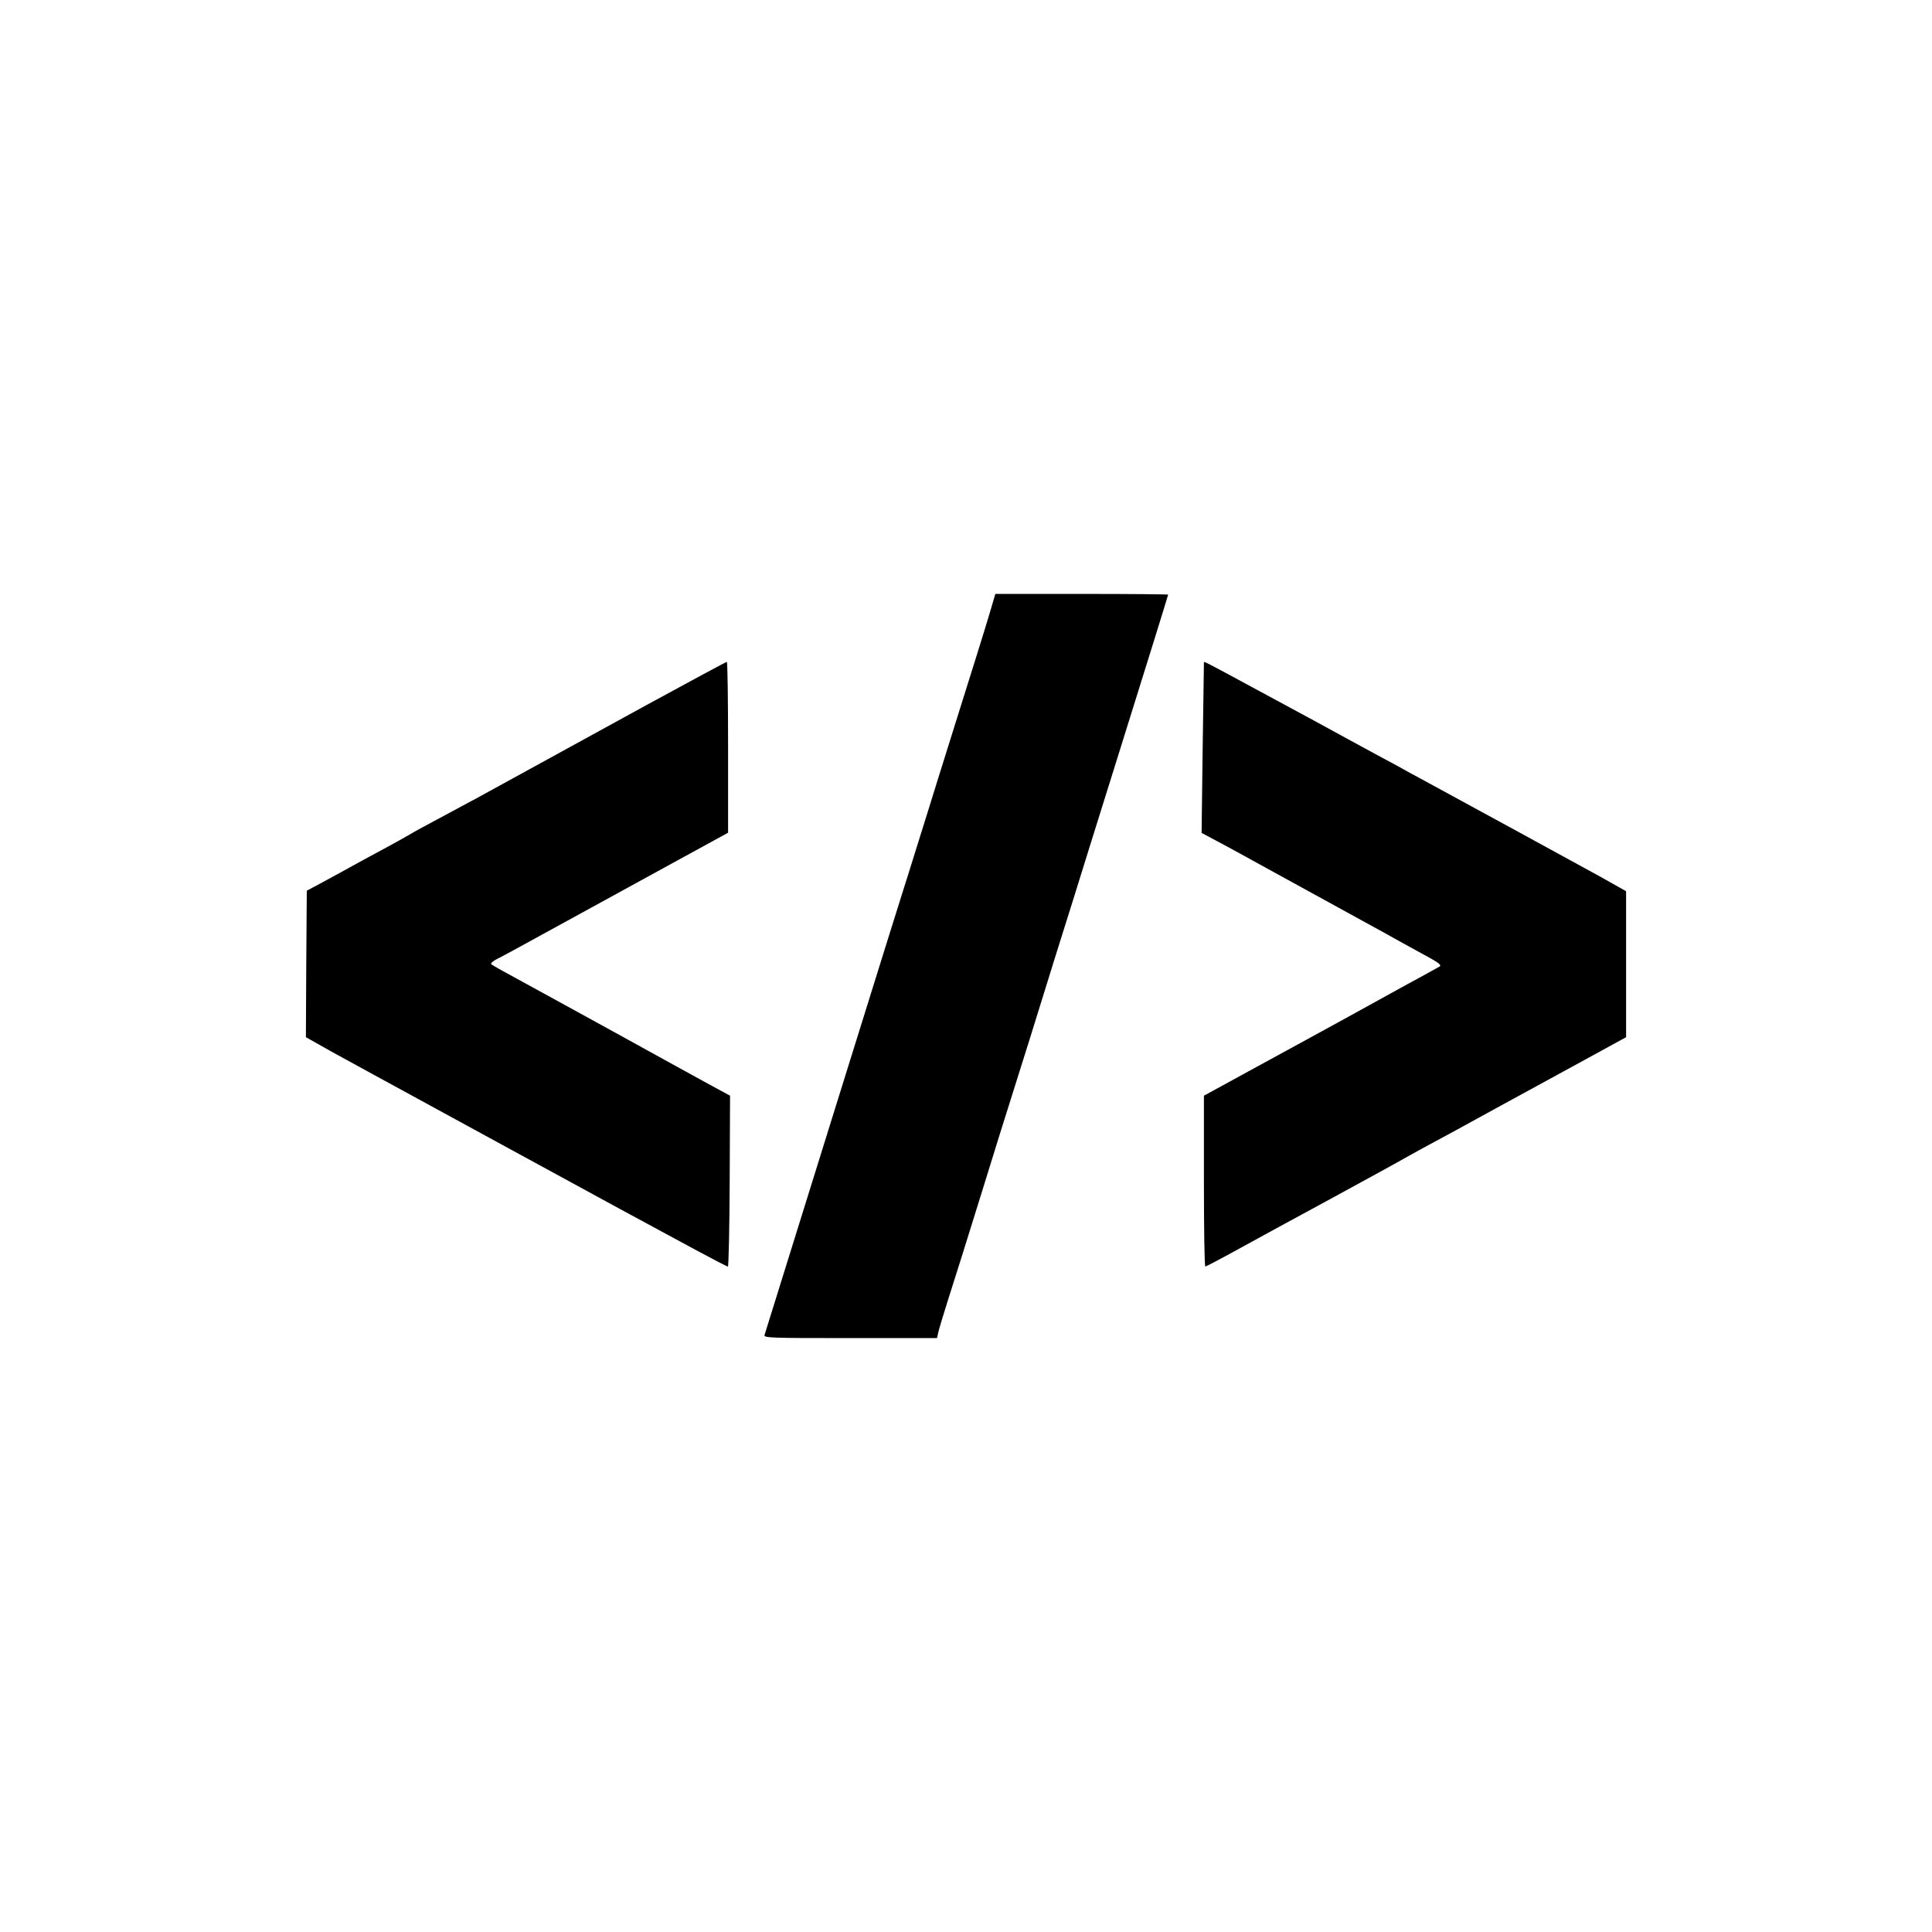 <?xml version="1.0" standalone="no"?>
<!DOCTYPE svg PUBLIC "-//W3C//DTD SVG 20010904//EN"
 "http://www.w3.org/TR/2001/REC-SVG-20010904/DTD/svg10.dtd">
<svg version="1.0" xmlns="http://www.w3.org/2000/svg"
 width="1080pt" height="1080pt" viewBox="0 0 1080 1080"
 preserveAspectRatio="xMidYMid meet">
<g transform="translate(0,1080) scale(0.1,-0.1)"
fill="#000000" stroke="none">
<path d="M5537 7388 c-15 -51 -48 -158 -73 -238 -41 -131 -158 -504 -220 -702
-13 -43 -35 -113 -48 -155 -14 -43 -47 -152 -76 -243 -28 -91 -64 -205 -80
-255 -15 -49 -58 -184 -94 -300 -36 -115 -144 -462 -240 -770 -224 -720 -425
-1365 -432 -1387 -5 -17 22 -18 480 -18 l484 0 7 32 c4 18 29 101 55 183 27
83 110 348 185 590 75 242 151 487 170 545 18 58 63 200 99 315 36 116 102
327 146 470 45 143 91 289 102 325 11 36 134 431 274 878 140 447 254 815 254
818 0 2 -217 4 -483 4 l-483 0 -27 -92z"/>
<path d="M3620 6862 c-239 -131 -536 -294 -660 -362 -239 -132 -354 -194 -515
-280 -55 -29 -125 -67 -155 -85 -55 -32 -123 -69 -255 -140 -38 -21 -92 -50
-120 -66 -27 -15 -84 -46 -125 -68 l-75 -40 -3 -409 -2 -410 142 -80 c79 -43
346 -190 593 -324 248 -135 551 -301 675 -368 319 -174 433 -236 530 -288 47
-25 158 -85 248 -134 89 -48 166 -88 171 -88 4 0 9 215 10 478 l2 477 -118 64
c-65 36 -152 83 -193 106 -41 23 -172 95 -290 160 -118 65 -260 143 -315 173
-55 30 -125 69 -155 85 -201 109 -256 140 -264 147 -4 5 9 17 30 28 22 10 131
70 244 132 113 62 259 142 325 178 66 36 141 77 166 91 26 14 162 89 303 166
l256 140 0 478 c0 262 -3 477 -7 477 -5 0 -204 -108 -443 -238z"/>
<path d="M6730 7098 c0 -2 -3 -217 -7 -479 l-6 -475 79 -42 c43 -23 108 -58
144 -78 36 -20 117 -64 180 -99 141 -77 483 -265 605 -332 100 -56 144 -80
259 -143 57 -31 74 -45 65 -52 -8 -4 -52 -29 -99 -55 -47 -25 -123 -67 -170
-93 -134 -74 -408 -225 -486 -267 -38 -21 -181 -99 -317 -173 l-247 -135 0
-477 c0 -263 3 -478 8 -478 4 0 86 43 182 96 96 53 333 182 525 286 193 105
379 207 415 228 36 20 106 59 155 85 50 27 110 59 135 73 72 40 301 165 633
346 l307 168 0 408 0 408 -142 80 c-121 67 -798 436 -1008 550 -36 19 -78 42
-95 52 -16 9 -70 39 -120 65 -49 27 -128 69 -175 95 -47 26 -139 76 -205 112
-66 36 -229 124 -363 196 -227 123 -252 136 -252 130z"/>
</g>
</svg>
